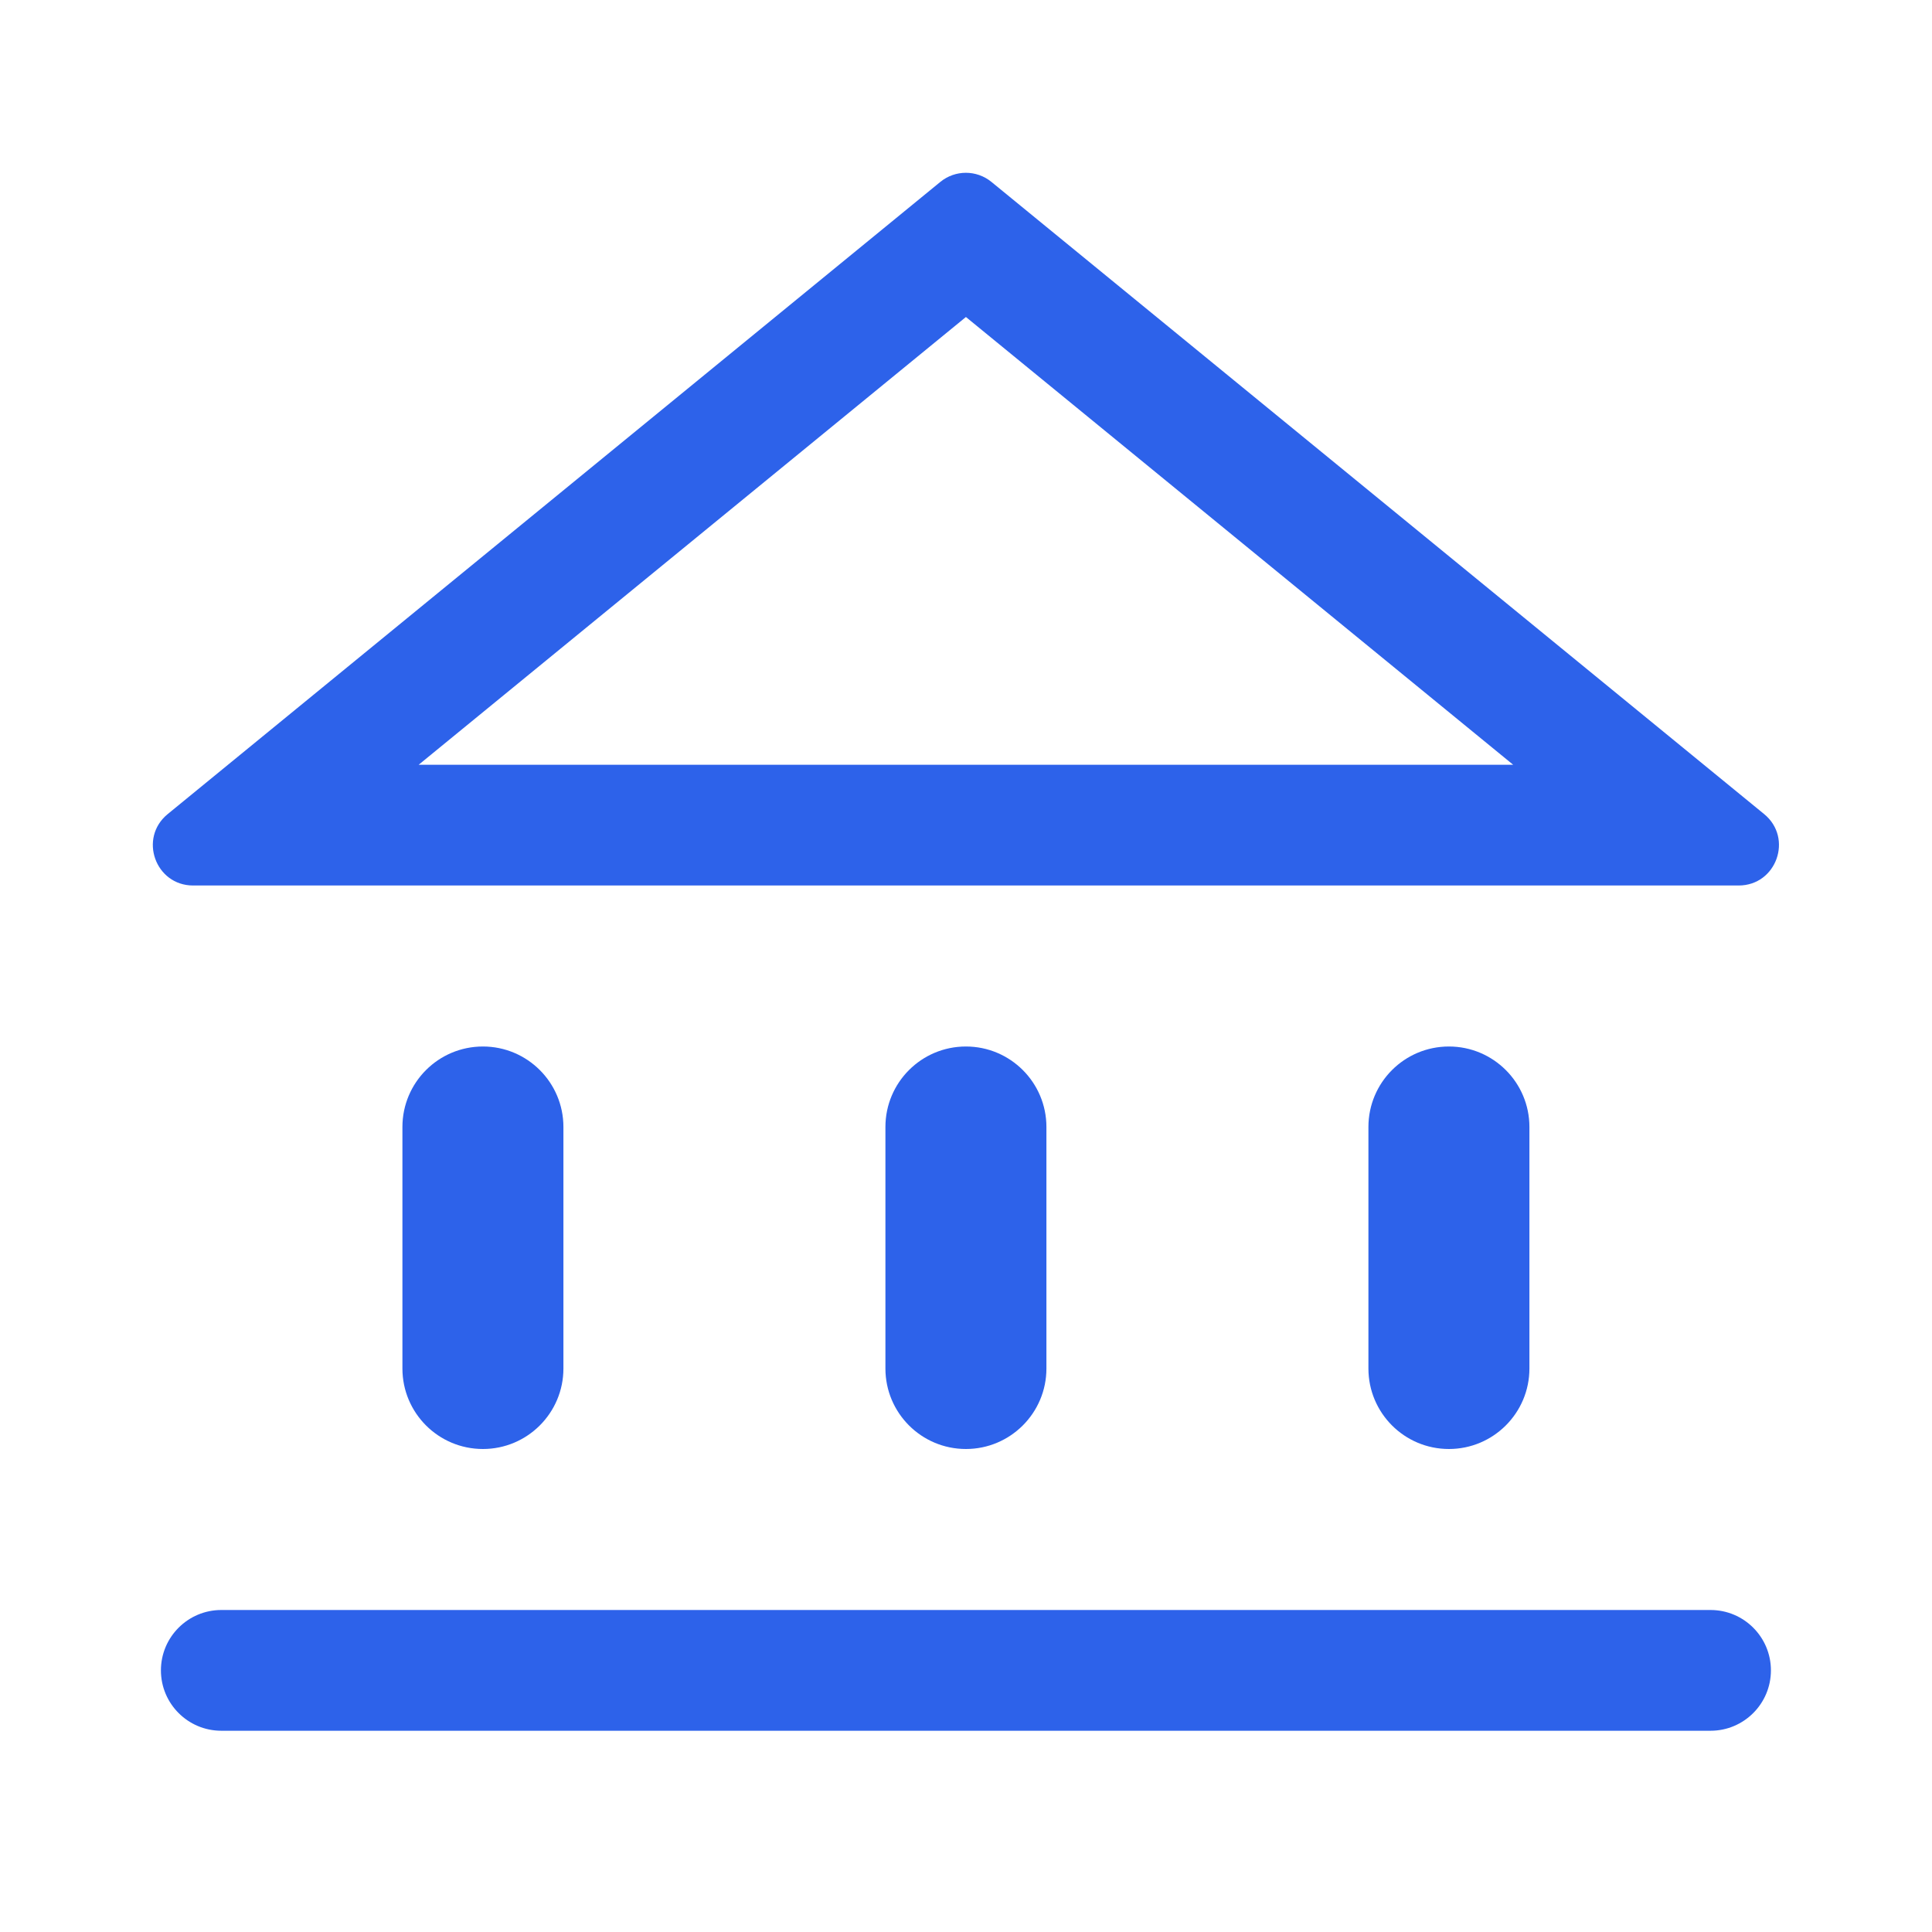 <svg width="24" height="24" viewBox="0 0 24 24" fill="none" xmlns="http://www.w3.org/2000/svg">
<g id="Icon">
<g id="Union">
<path d="M2.399 11C1.93 11 1.719 10.411 2.083 10.113L11.682 2.259C11.866 2.109 12.131 2.109 12.315 2.259L21.915 10.113C22.278 10.411 22.068 11 21.598 11H2.399ZM18.797 9.5L11.999 3.938L5.201 9.5H18.797Z" fill="#2D62EA"/>
<path d="M1.999 20.75C1.999 20.336 2.335 20 2.749 20H21.249C21.663 20 21.999 20.336 21.999 20.75C21.999 21.164 21.663 21.5 21.249 21.5H2.749C2.335 21.5 1.999 21.164 1.999 20.75Z" fill="#2D62EA"/>
<path d="M5.999 13C5.446 13 4.999 13.448 4.999 14V17C4.999 17.552 5.446 18 5.999 18C6.551 18 6.999 17.552 6.999 17V14C6.999 13.448 6.551 13 5.999 13Z" fill="#2D62EA"/>
<path d="M10.999 14C10.999 13.448 11.446 13 11.999 13C12.551 13 12.999 13.448 12.999 14V17C12.999 17.552 12.551 18 11.999 18C11.446 18 10.999 17.552 10.999 17V14Z" fill="#2D62EA"/>
<path d="M17.999 13C17.446 13 16.999 13.448 16.999 14V17C16.999 17.552 17.446 18 17.999 18C18.551 18 18.999 17.552 18.999 17V14C18.999 13.448 18.551 13 17.999 13Z" fill="#2D62EA"/>
</g>
</g>
</svg>
